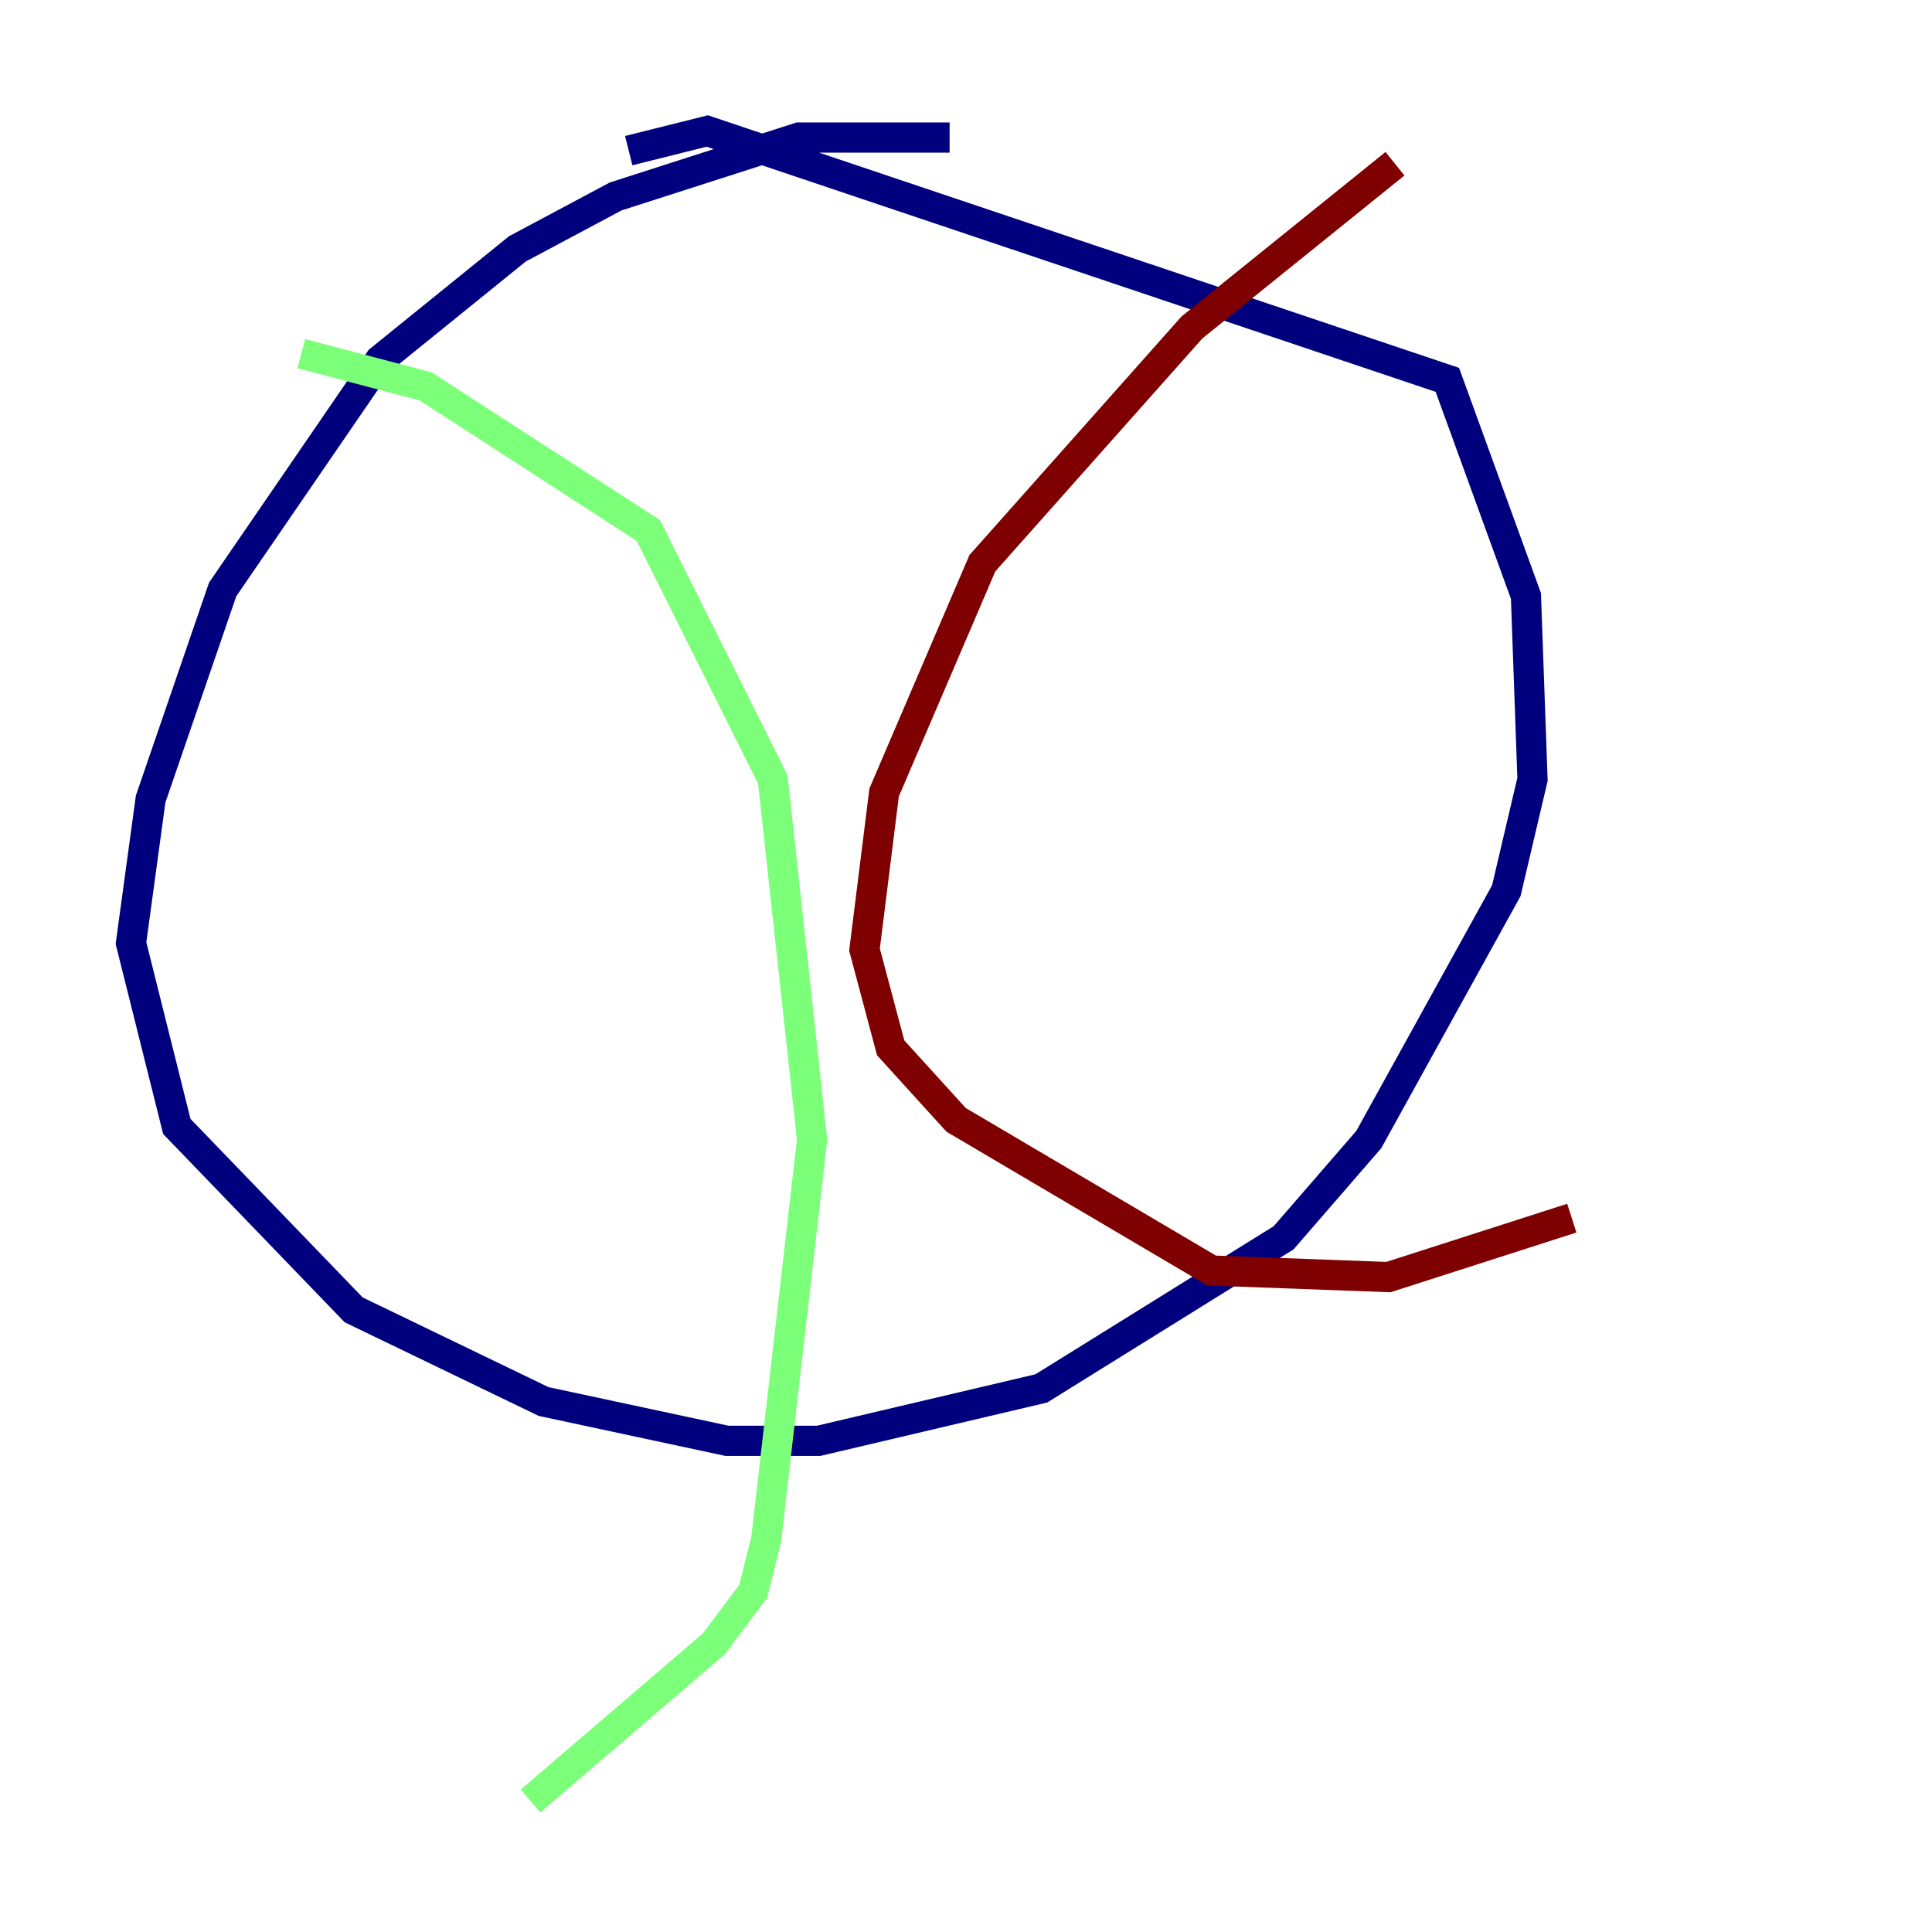 <?xml version="1.0" encoding="utf-8" ?>
<svg baseProfile="tiny" height="128" version="1.2" viewBox="0,0,128,128" width="128" xmlns="http://www.w3.org/2000/svg" xmlns:ev="http://www.w3.org/2001/xml-events" xmlns:xlink="http://www.w3.org/1999/xlink"><defs /><polyline fill="none" points="62.915,9.112 52.936,9.112 40.786,13.017 34.278,16.488 25.166,23.864 14.752,39.051 9.98,52.936 8.678,62.481 11.715,74.63 23.43,86.78 36.014,92.854 48.163,95.458 54.237,95.458 68.99,91.986 85.044,82.007 90.685,75.498 99.797,59.01 101.532,51.634 101.098,39.485 95.891,25.166 46.861,8.678 41.654,9.98" stroke="#00007f" stroke-width="2" /><polyline fill="none" points="19.959,23.43 28.203,25.6 42.956,35.146 51.2,51.634 53.803,75.498 50.766,101.966 49.898,105.437 47.295,108.909 35.146,119.322" stroke="#7cff79" stroke-width="2" /><polyline fill="none" points="92.42,10.848 78.969,21.695 65.085,37.315 58.576,52.502 57.275,62.915 59.01,69.424 63.349,74.197 80.271,84.176 91.986,84.61 104.136,80.705" stroke="#7f0000" stroke-width="2" /></svg>